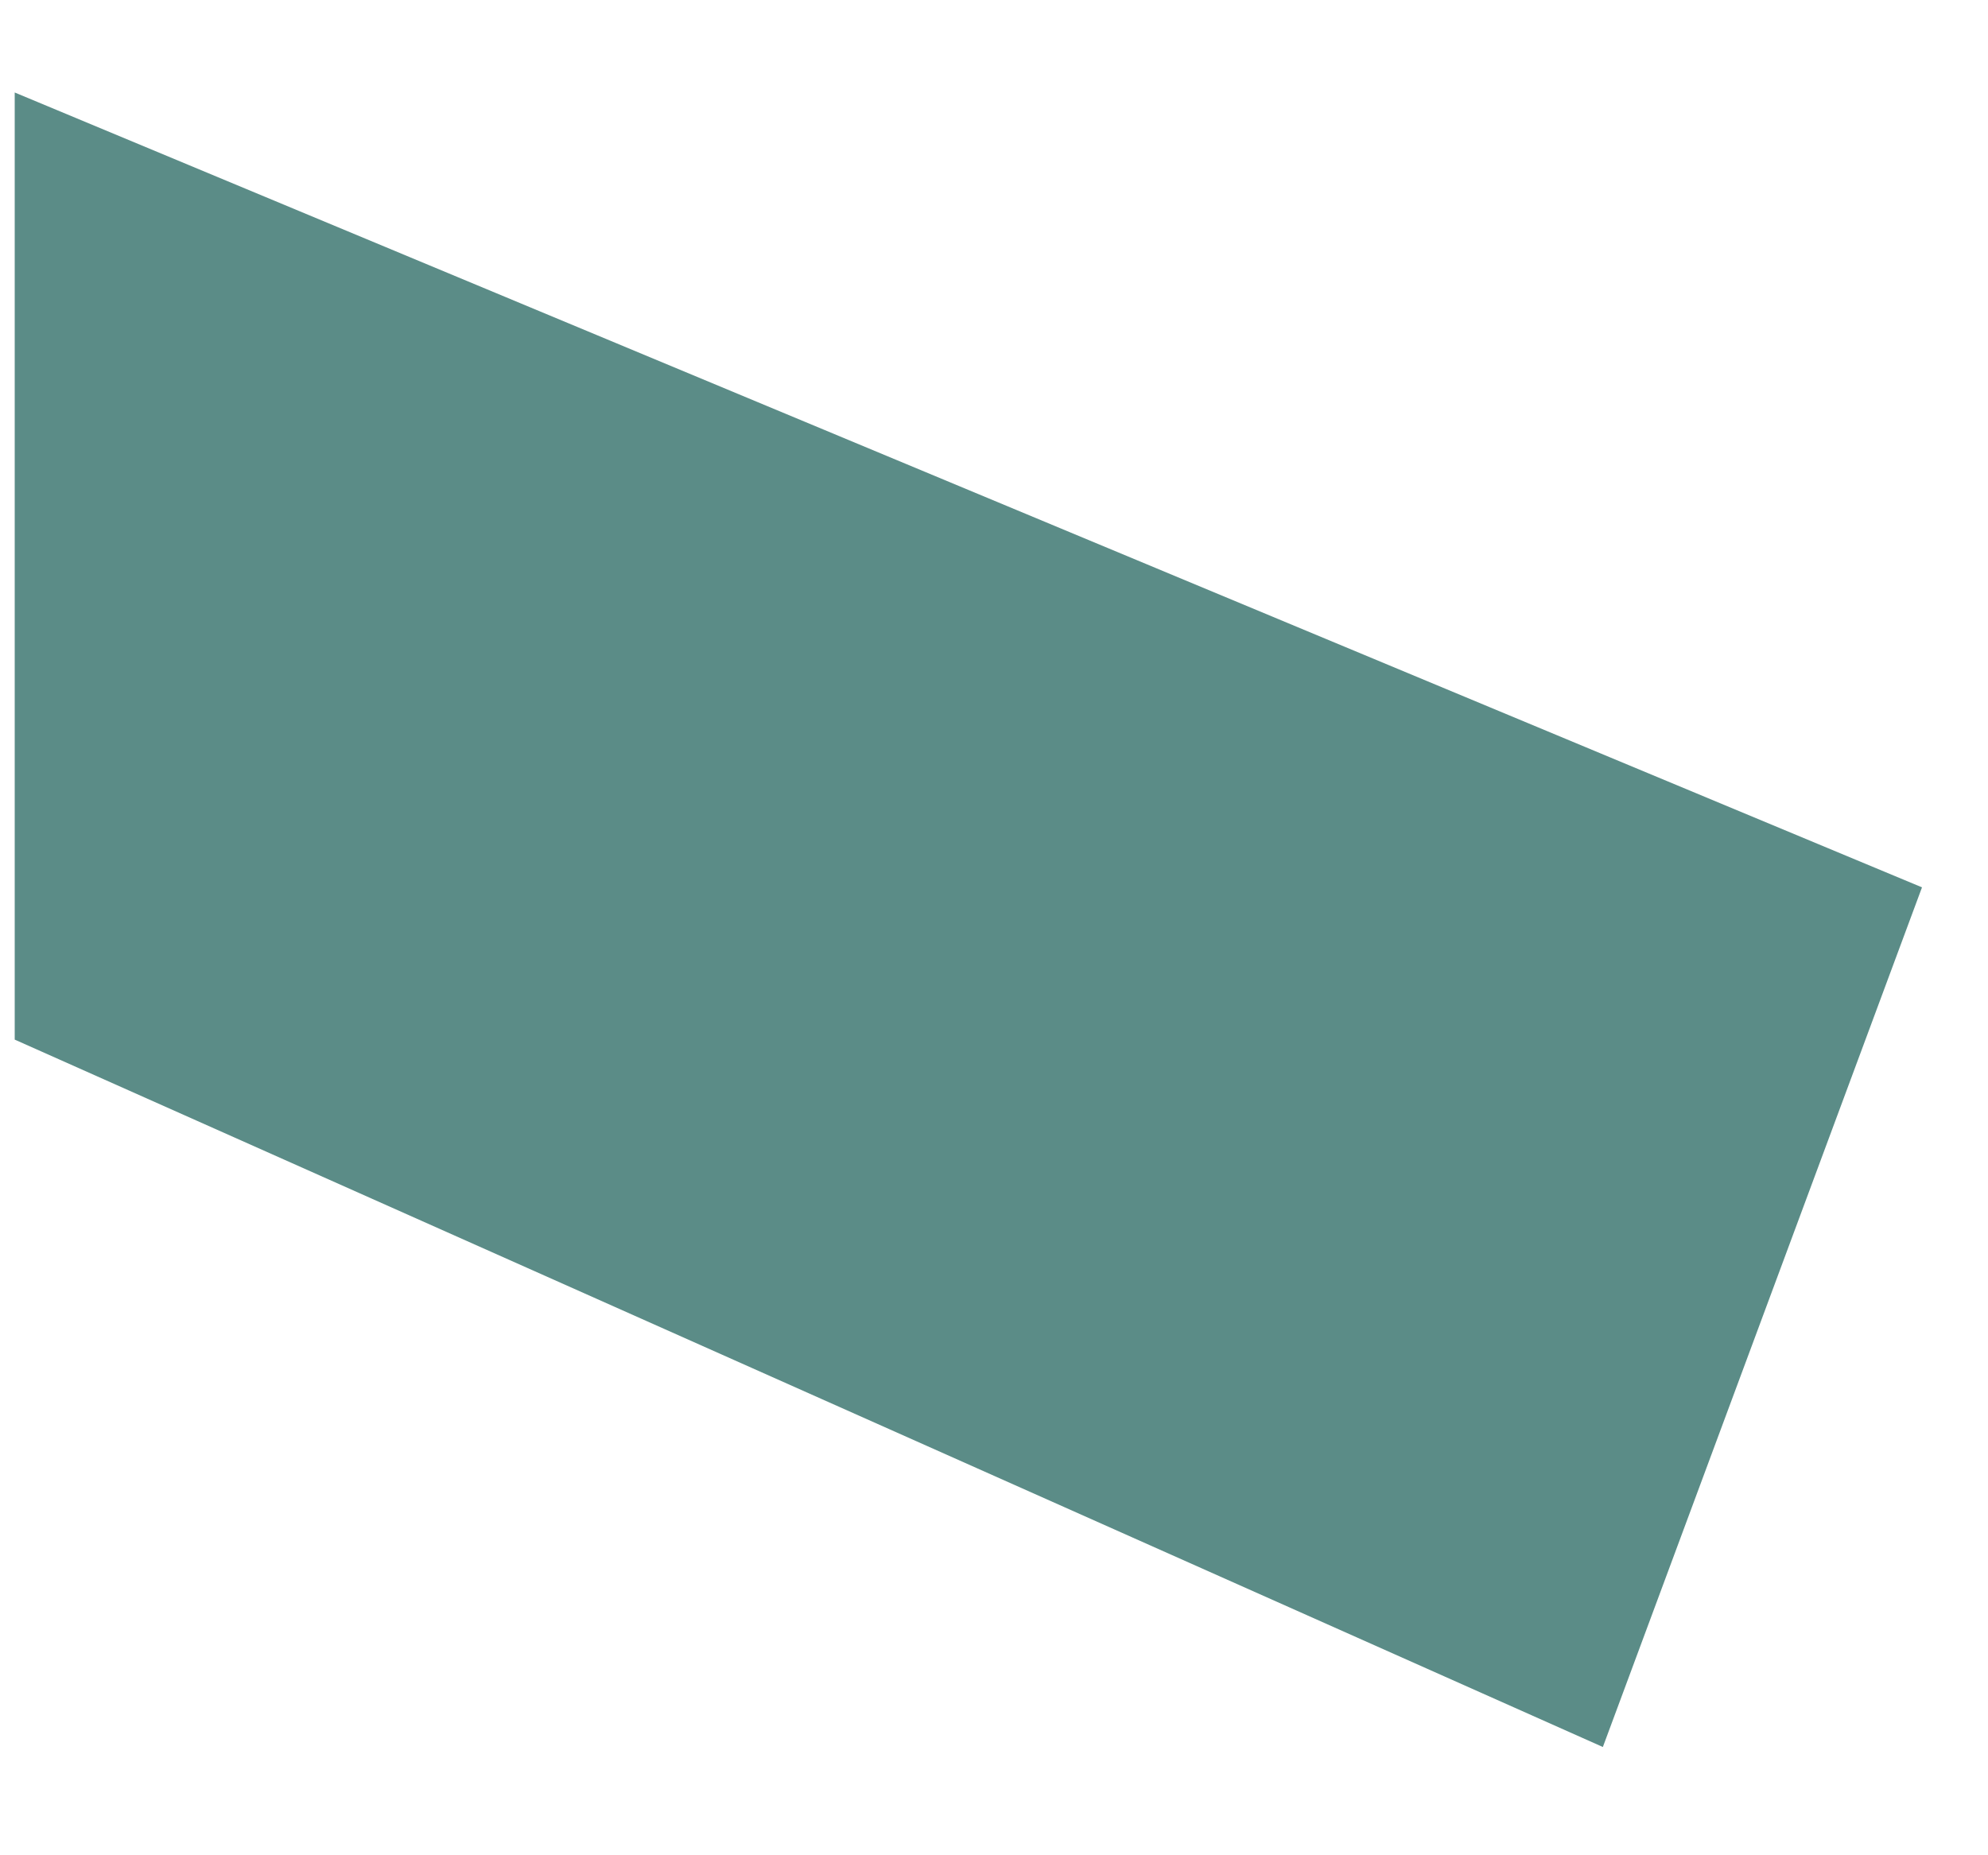<?xml version="1.0" encoding="UTF-8" standalone="no"?><svg width='15' height='14' viewBox='0 0 15 14' fill='none' xmlns='http://www.w3.org/2000/svg'>
<path d='M0.111 7.845L12.094 13.183L14.502 6.696L0.111 0.698V7.845Z' fill='#5B8C87'/>
</svg>
